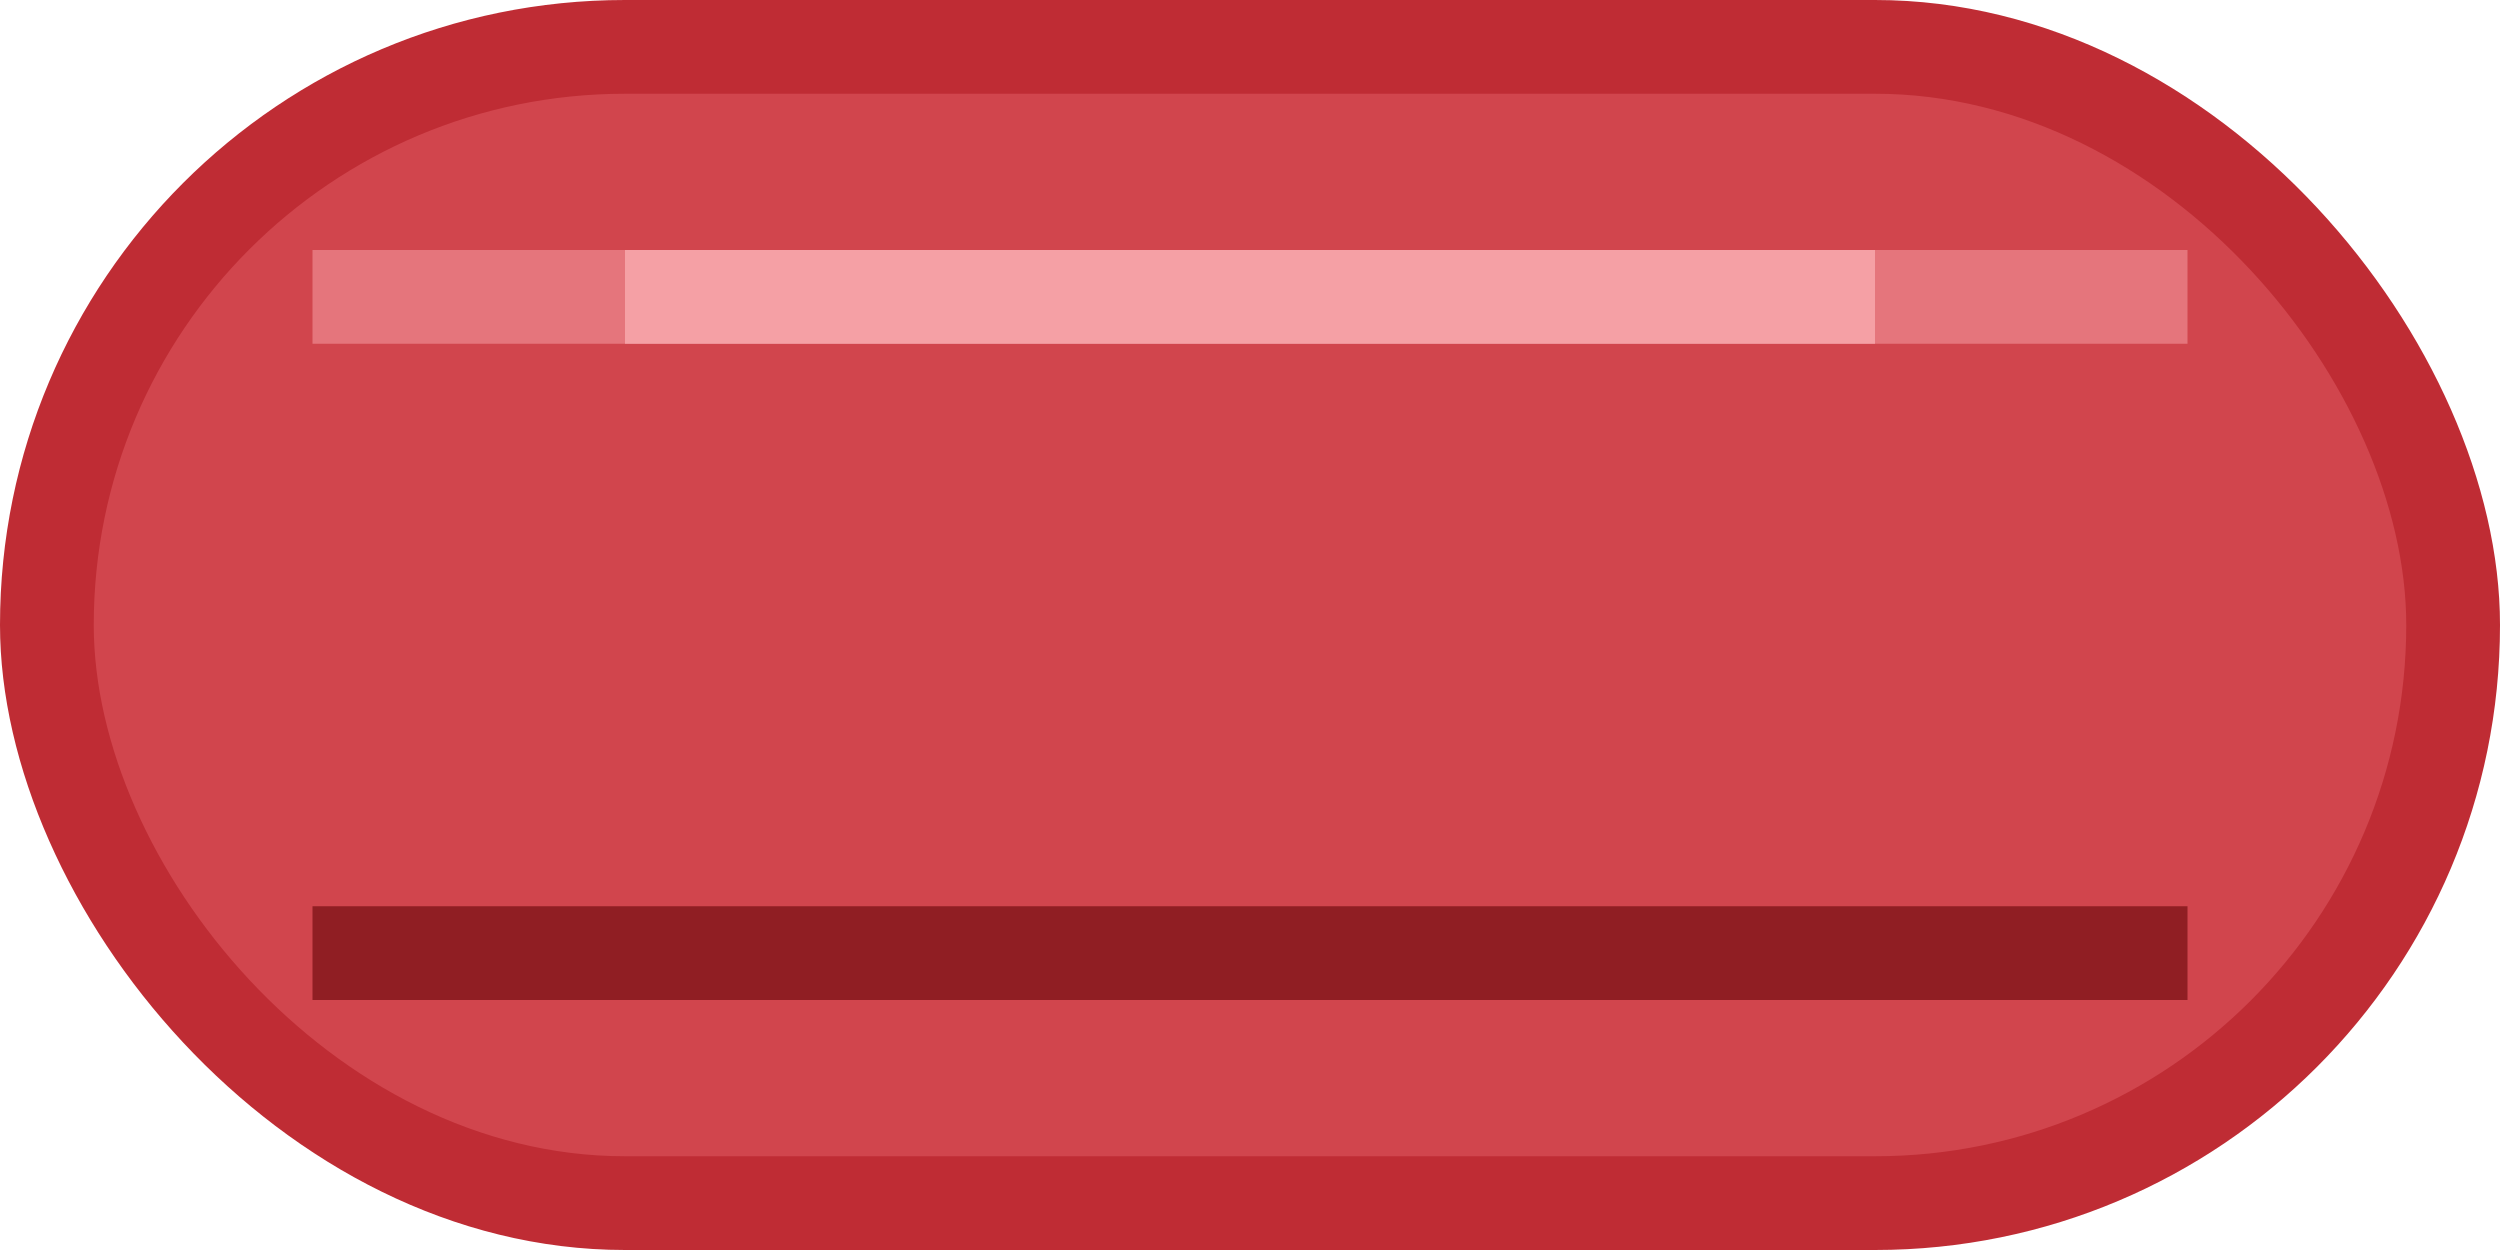 <svg width="80" height="40" viewBox="0 0 80 40" fill="none" xmlns="http://www.w3.org/2000/svg">
  <!-- Badge background -->
  <rect width="80" height="40" rx="20" fill="#BF2C34" />
  <rect x="3" y="3" width="74" height="34" rx="17" fill="#D1454D" />
  
  <!-- Pixel decoration for corners -->
  <rect x="10" y="8" width="60" height="3" fill="#E5757C" />
  <rect x="10" y="29" width="60" height="3" fill="#901E23" />
  
  <!-- Shine effect -->
  <rect x="20" y="8" width="40" height="3" fill="#F5A0A5" />
</svg> 